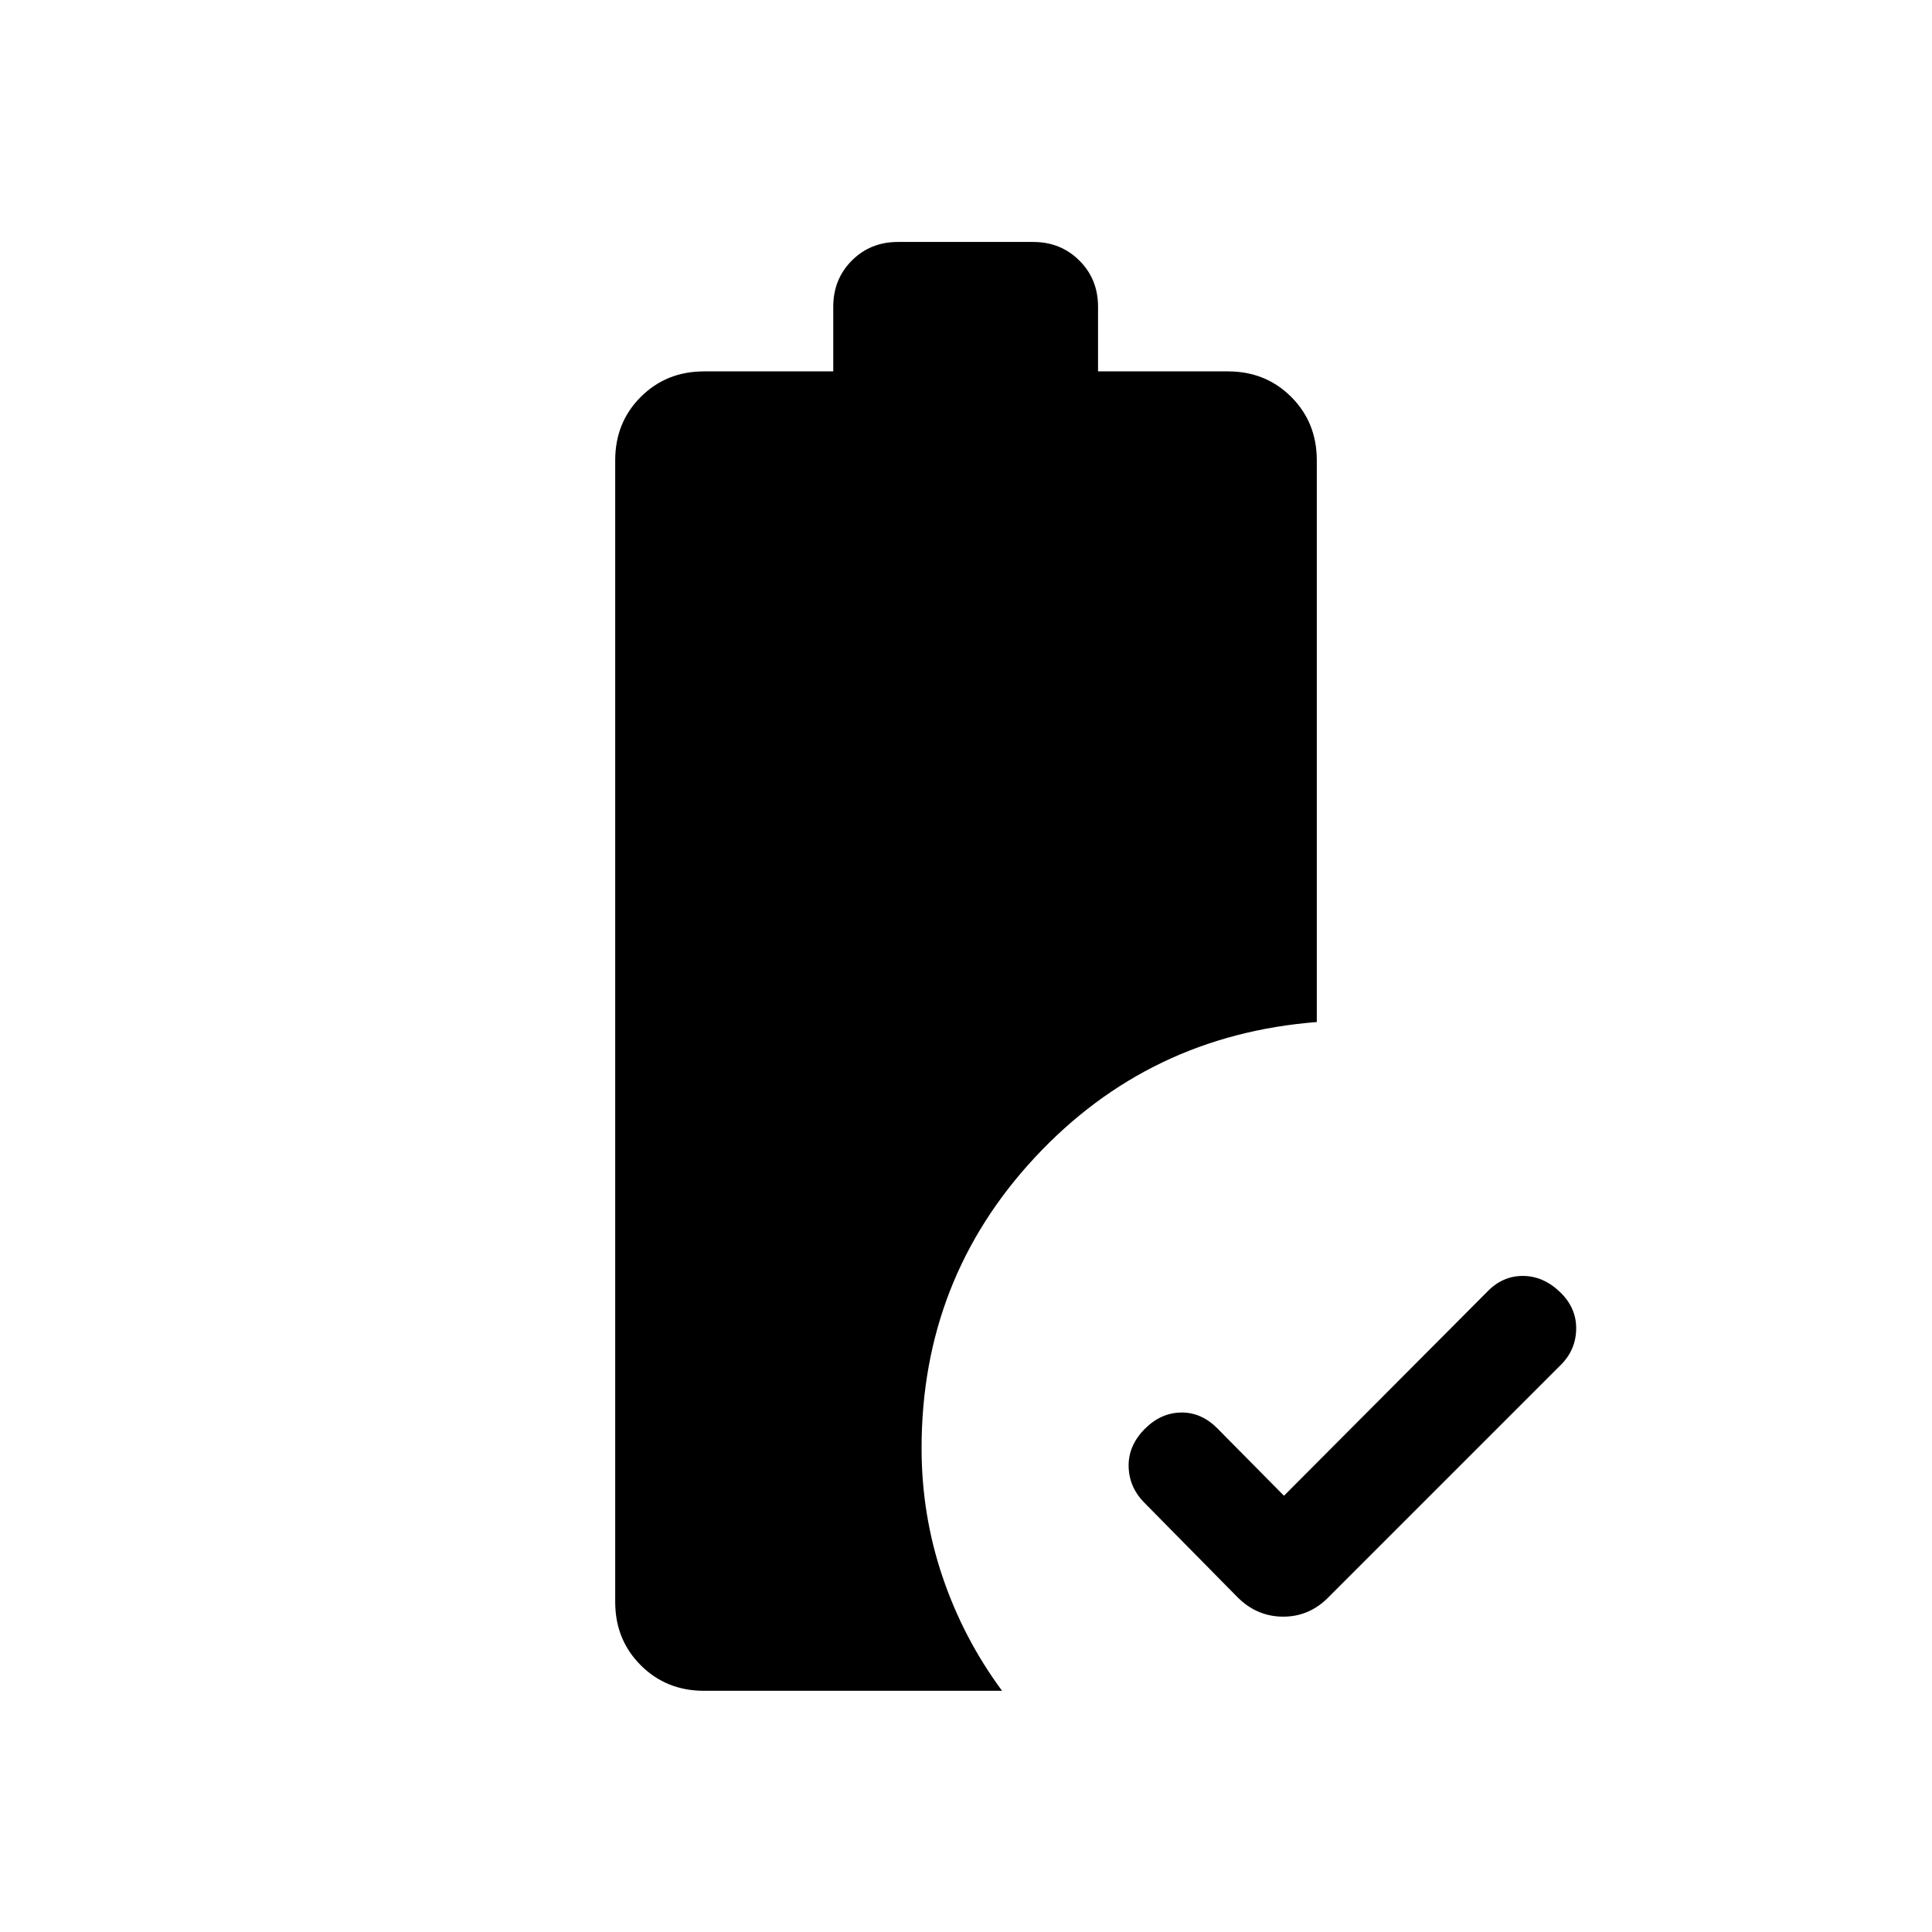<svg xmlns="http://www.w3.org/2000/svg" height="20" viewBox="0 -960 960 960" width="20"><path d="m638-216.768 100.924-101.308q7.594-7.923 17.719-7.923 10.126 0 18.433 7.923 8.308 7.922 8.116 18.55-.193 10.628-8.116 18.218L660.307-166.539q-9.538 9.846-22.653 9.846-13.115 0-22.761-9.678l-46.169-46.836q-7.723-7.754-7.916-18.158-.192-10.404 8.116-18.711 7.922-7.923 18.006-8.052 10.084-.128 18.146 8.052L638-216.768Zm-288.153 96.92q-18.765 0-31.459-12.694-12.694-12.694-12.694-31.459v-567.306q0-18.765 12.694-31.459 12.694-12.694 31.459-12.694h64.197v-32.154q0-13.665 9.228-22.909t22.87-9.244h67.274q13.641 0 22.919 9.244t9.278 22.909v32.154h64.54q18.765 0 31.459 12.694 12.694 12.694 12.694 31.459v279.153q-83.461 6.539-139.922 67.109-56.461 60.569-56.461 144.624 0 33.113 10.388 63.844 10.387 30.732 29.611 56.729H349.847Z"/></svg>